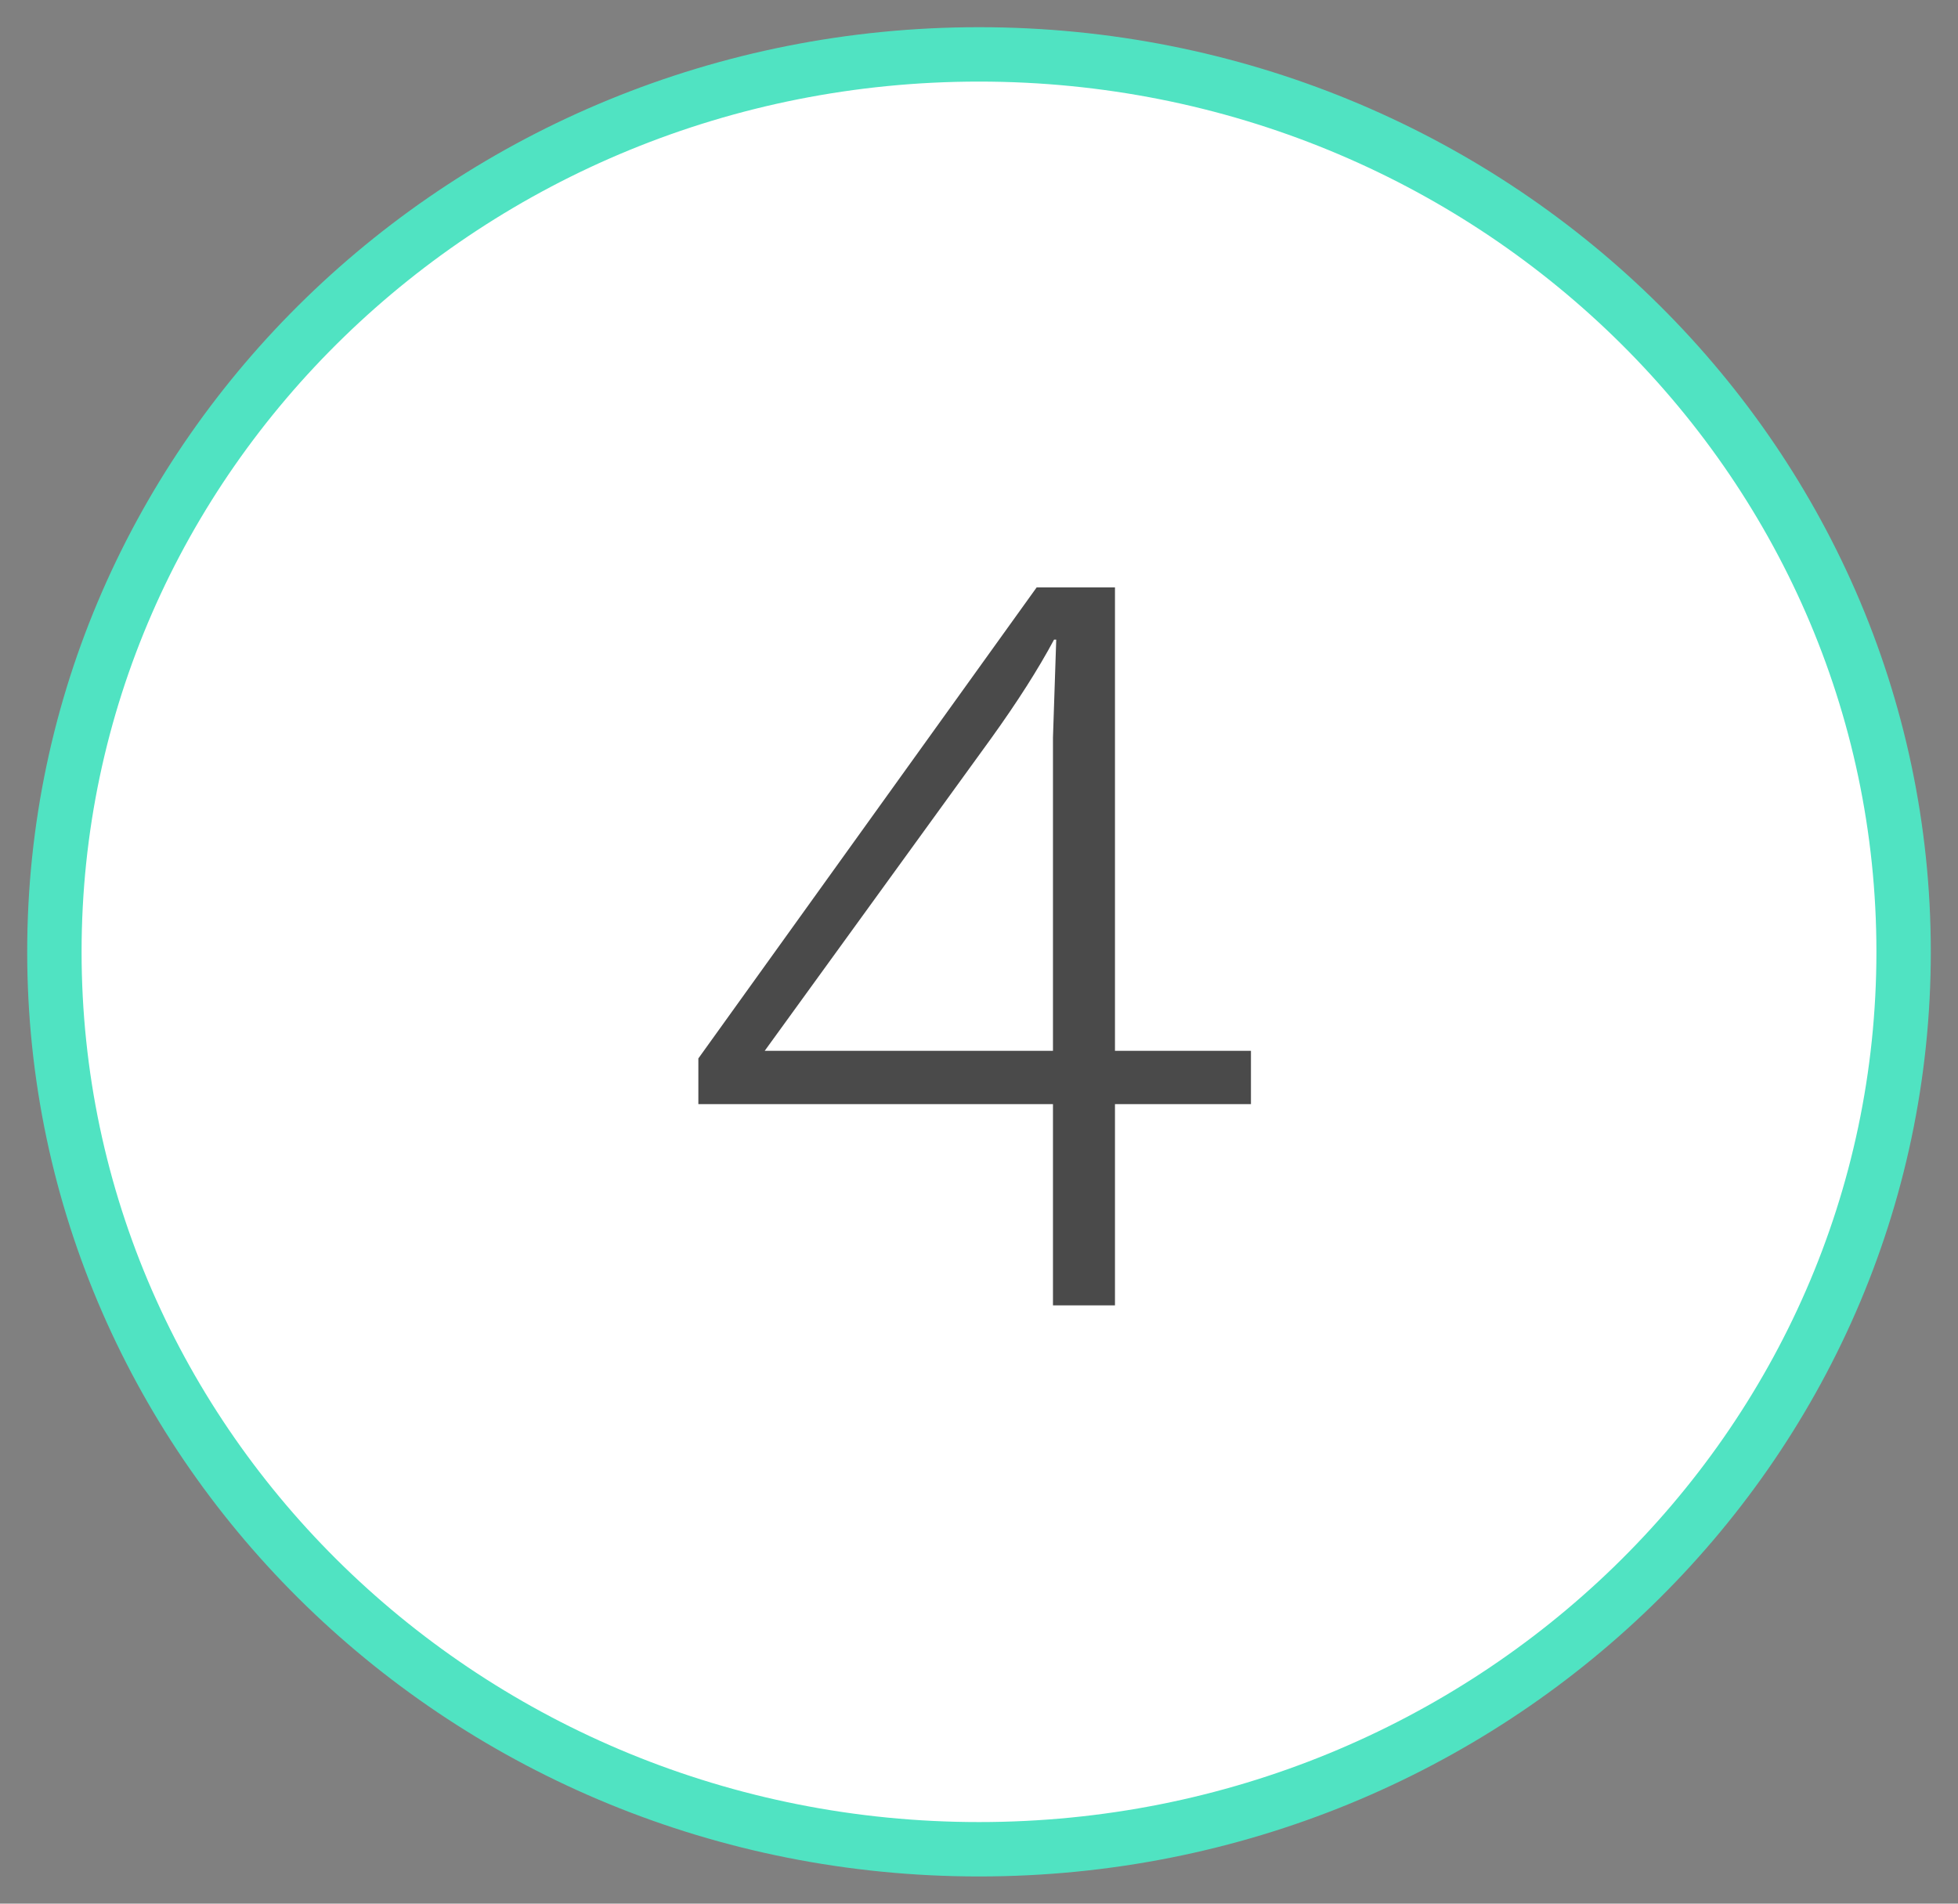 <?xml version="1.0" encoding="UTF-8" standalone="no"?>
<svg width="36px" height="35px" viewBox="0 0 36 35" version="1.1" xmlns="http://www.w3.org/2000/svg" xmlns:xlink="http://www.w3.org/1999/xlink">
    <rect x="0" y="0" width="36" height="35" fill="#808080" stroke="none"/>
    <!-- Generator: Sketch 3.7.2 (28276) - http://www.bohemiancoding.com/sketch -->
    <title>Group Copy 3</title>
    <desc>Created with Sketch.</desc>
    <defs></defs>
    <g id="Symbols" stroke="none" stroke-width="1" fill="none" fill-rule="evenodd">
        <g id="Group-Copy-3" transform="translate(1, 1)">
            <path d="M17,33 C26.389,33 34,25.613 34,16.5 C34,7.387 26.389,0 17,0 C7.611,0 0,7.387 0,16.5 C0,25.613 7.611,33 17,33 Z" id="Oval-1" stroke="#50E3C2" fill="#FFFFFF"></path>
            <path d="M22,19.3 L19.5,19.3 L19.5,23 L18.36,23 L18.36,19.3 L11.84,19.3 L11.84,18.46 L18.06,9.8 L19.5,9.8 L19.5,18.32 L22,18.32 L22,19.3 Z M13.06,18.32 L18.36,18.32 L18.36,12.56 L18.42,10.76 L18.38,10.76 C18.087,11.307 17.7,11.913 17.22,12.58 L13.06,18.32 Z" id="4" fill="#4A4A4A"></path>
        </g>
    </g>
</svg>